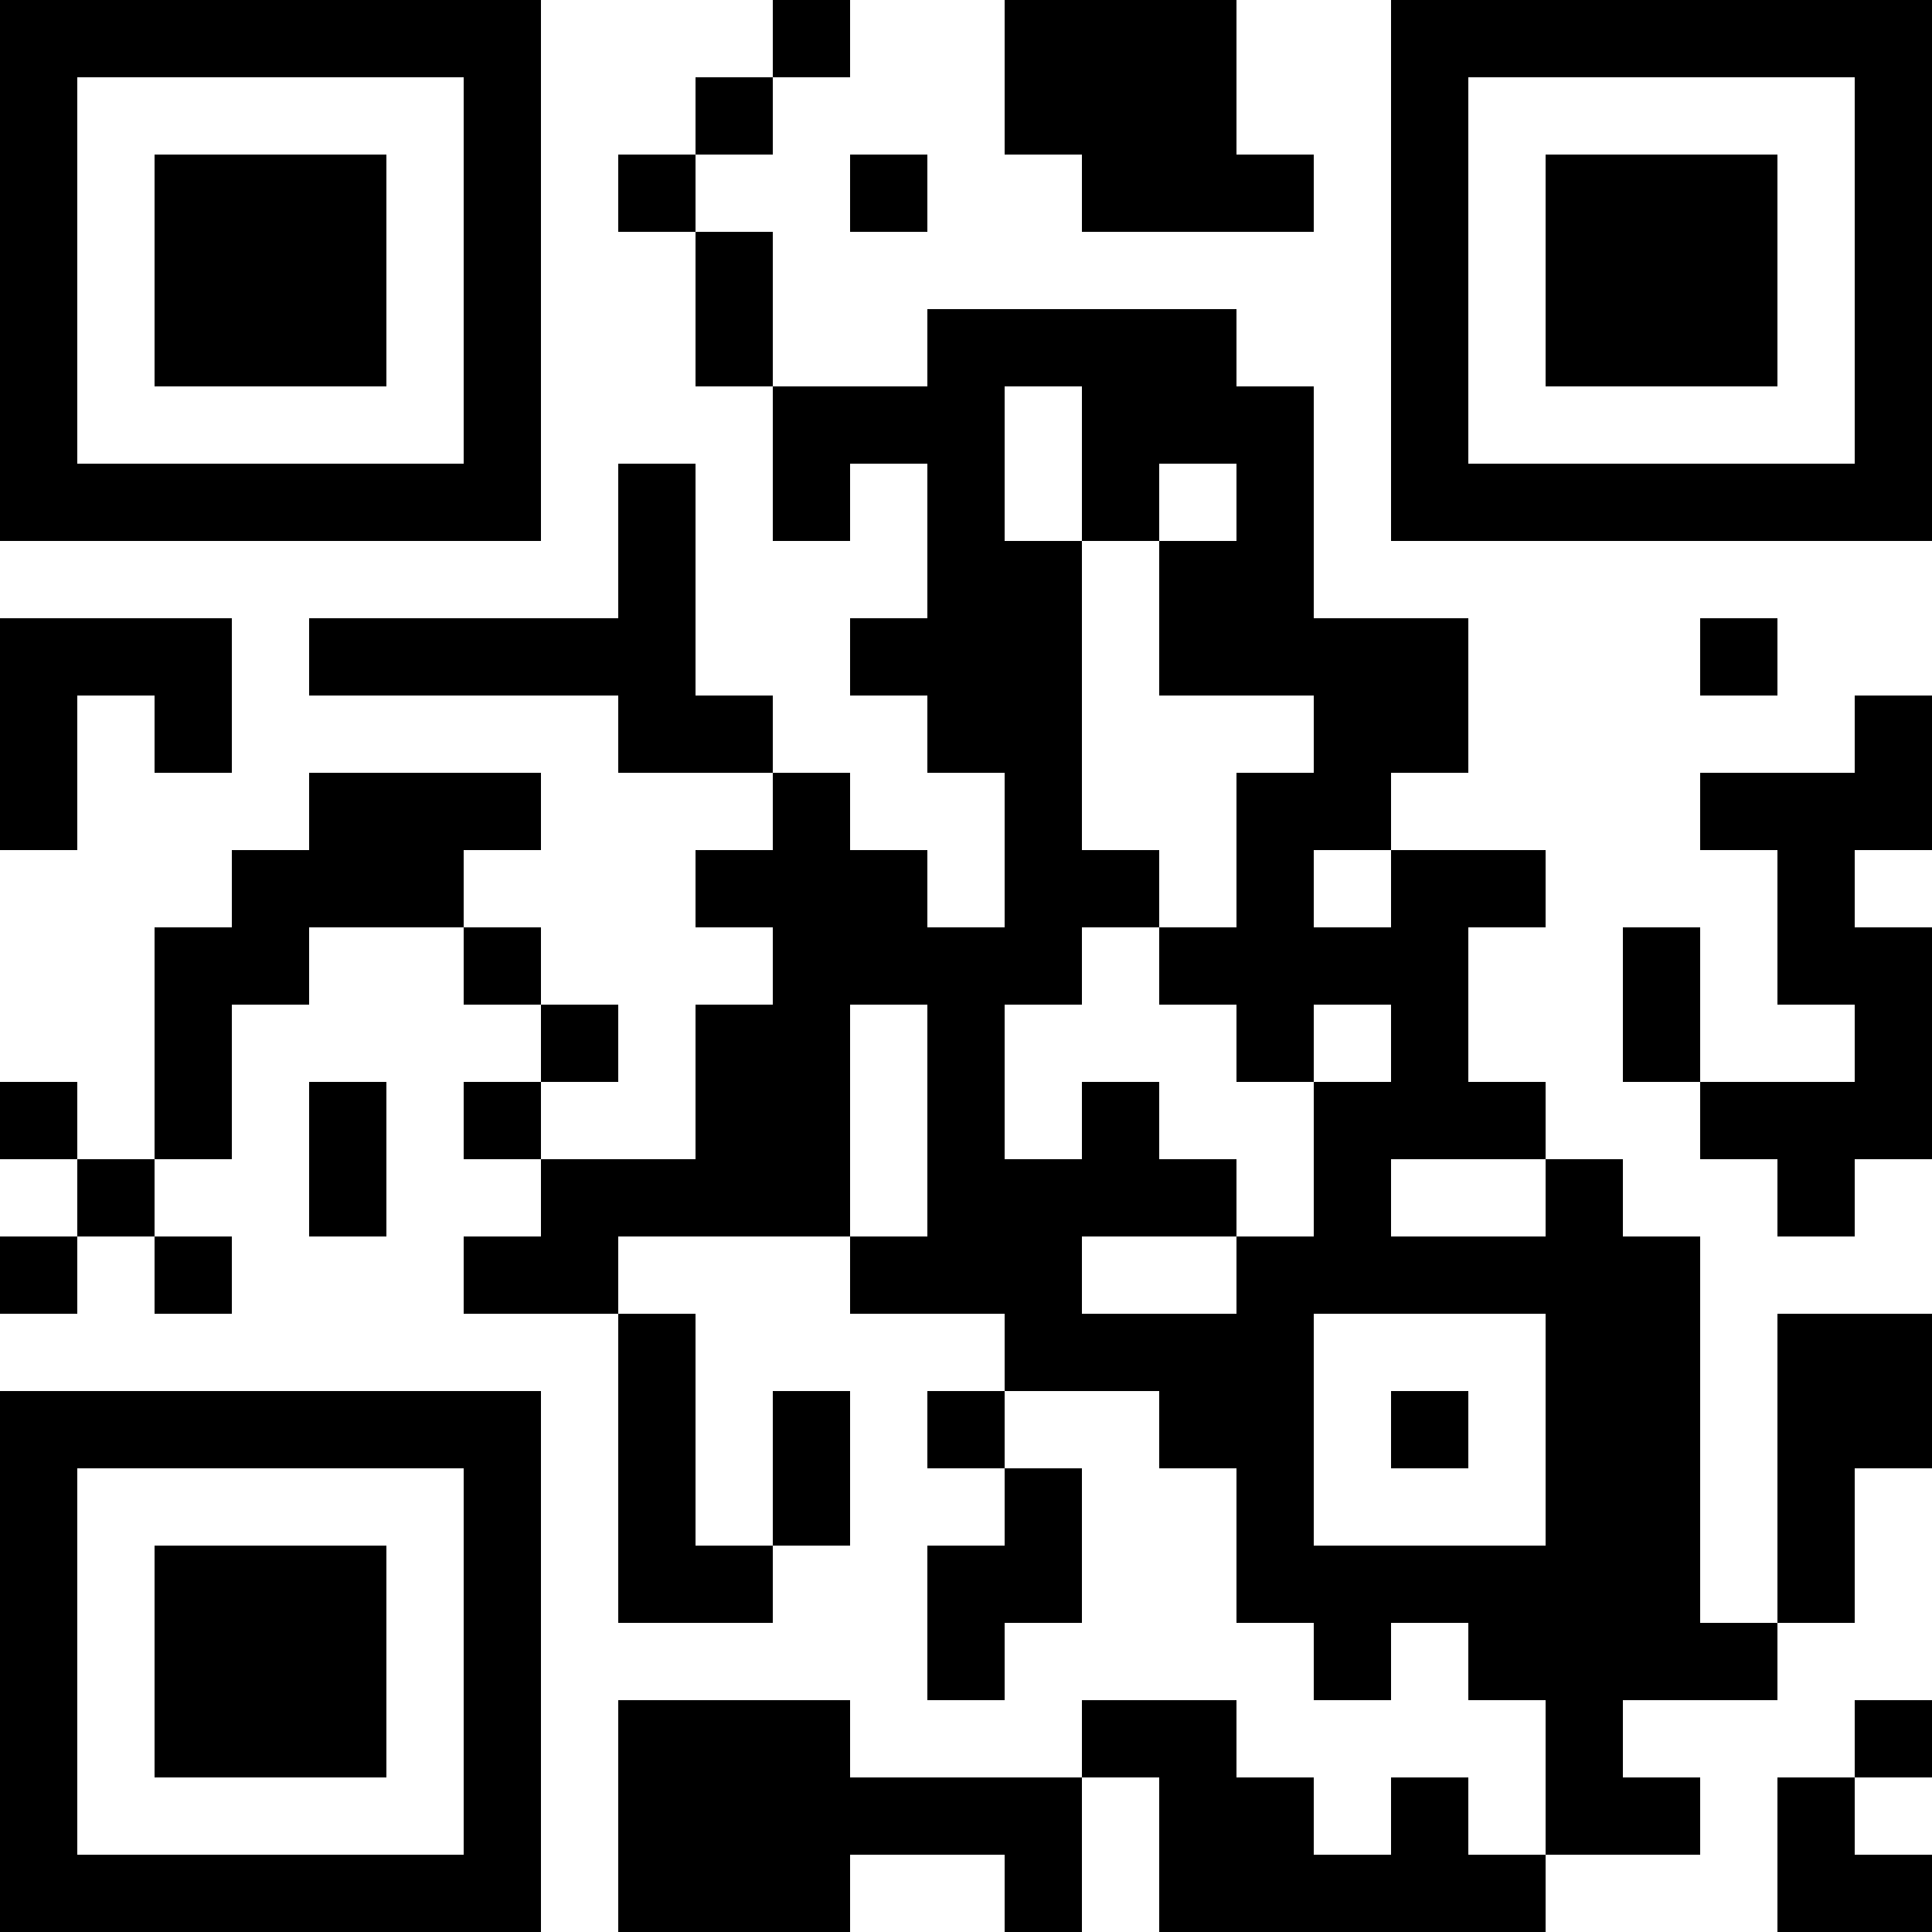 <svg xmlns="http://www.w3.org/2000/svg" width="120px" height="120px" viewBox="0 0 360 360"><path fill="#000000" stroke="transparent" d="M 0 0 l 14.4 0 l 0 14.4 l -14.4 0 l 0 -14.4 Z M 14.4 0 l 14.4 0 l 0 14.4 l -14.4 0 l 0 -14.4 Z M 28.8 0 l 14.4 0 l 0 14.4 l -14.4 0 l 0 -14.4 Z M 43.2 0 l 14.4 0 l 0 14.4 l -14.4 0 l 0 -14.4 Z M 57.6 0 l 14.4 0 l 0 14.4 l -14.4 0 l 0 -14.4 Z M 72 0 l 14.4 0 l 0 14.4 l -14.4 0 l 0 -14.4 Z M 86.4 0 l 14.4 0 l 0 14.4 l -14.4 0 l 0 -14.4 Z M 144 0 l 14.4 0 l 0 14.4 l -14.4 0 l 0 -14.4 Z M 187.2 0 l 14.4 0 l 0 14.4 l -14.4 0 l 0 -14.4 Z M 201.6 0 l 14.4 0 l 0 14.4 l -14.4 0 l 0 -14.4 Z M 216 0 l 14.4 0 l 0 14.4 l -14.4 0 l 0 -14.4 Z M 259.2 0 l 14.4 0 l 0 14.4 l -14.4 0 l 0 -14.4 Z M 273.6 0 l 14.4 0 l 0 14.4 l -14.4 0 l 0 -14.4 Z M 288 0 l 14.4 0 l 0 14.4 l -14.4 0 l 0 -14.4 Z M 302.4 0 l 14.4 0 l 0 14.4 l -14.4 0 l 0 -14.4 Z M 316.8 0 l 14.4 0 l 0 14.4 l -14.4 0 l 0 -14.4 Z M 331.2 0 l 14.4 0 l 0 14.4 l -14.4 0 l 0 -14.4 Z M 345.6 0 l 14.4 0 l 0 14.4 l -14.4 0 l 0 -14.4 Z M 0 14.4 l 14.4 0 l 0 14.4 l -14.4 0 l 0 -14.4 Z M 86.4 14.4 l 14.4 0 l 0 14.4 l -14.4 0 l 0 -14.4 Z M 129.6 14.4 l 14.4 0 l 0 14.4 l -14.4 0 l 0 -14.4 Z M 187.2 14.4 l 14.4 0 l 0 14.4 l -14.4 0 l 0 -14.4 Z M 201.6 14.4 l 14.4 0 l 0 14.4 l -14.4 0 l 0 -14.4 Z M 216 14.4 l 14.4 0 l 0 14.4 l -14.4 0 l 0 -14.4 Z M 259.2 14.4 l 14.4 0 l 0 14.4 l -14.4 0 l 0 -14.4 Z M 345.6 14.4 l 14.4 0 l 0 14.4 l -14.4 0 l 0 -14.4 Z M 0 28.8 l 14.4 0 l 0 14.4 l -14.4 0 l 0 -14.4 Z M 28.8 28.8 l 14.4 0 l 0 14.4 l -14.4 0 l 0 -14.4 Z M 43.2 28.8 l 14.4 0 l 0 14.4 l -14.4 0 l 0 -14.4 Z M 57.6 28.8 l 14.4 0 l 0 14.4 l -14.4 0 l 0 -14.4 Z M 86.4 28.8 l 14.4 0 l 0 14.4 l -14.4 0 l 0 -14.4 Z M 115.2 28.8 l 14.4 0 l 0 14.4 l -14.4 0 l 0 -14.4 Z M 158.4 28.8 l 14.4 0 l 0 14.4 l -14.4 0 l 0 -14.4 Z M 201.6 28.8 l 14.4 0 l 0 14.4 l -14.4 0 l 0 -14.4 Z M 216 28.8 l 14.4 0 l 0 14.4 l -14.4 0 l 0 -14.4 Z M 230.4 28.8 l 14.4 0 l 0 14.4 l -14.4 0 l 0 -14.4 Z M 259.2 28.8 l 14.4 0 l 0 14.4 l -14.4 0 l 0 -14.4 Z M 288 28.8 l 14.4 0 l 0 14.4 l -14.4 0 l 0 -14.4 Z M 302.4 28.8 l 14.4 0 l 0 14.4 l -14.4 0 l 0 -14.4 Z M 316.8 28.8 l 14.4 0 l 0 14.4 l -14.4 0 l 0 -14.4 Z M 345.6 28.8 l 14.4 0 l 0 14.4 l -14.4 0 l 0 -14.4 Z M 0 43.2 l 14.4 0 l 0 14.4 l -14.4 0 l 0 -14.4 Z M 28.8 43.2 l 14.4 0 l 0 14.4 l -14.4 0 l 0 -14.4 Z M 43.2 43.2 l 14.4 0 l 0 14.4 l -14.4 0 l 0 -14.4 Z M 57.6 43.2 l 14.4 0 l 0 14.4 l -14.4 0 l 0 -14.4 Z M 86.4 43.2 l 14.4 0 l 0 14.4 l -14.4 0 l 0 -14.4 Z M 129.6 43.2 l 14.4 0 l 0 14.4 l -14.4 0 l 0 -14.4 Z M 259.2 43.2 l 14.4 0 l 0 14.4 l -14.4 0 l 0 -14.4 Z M 288 43.2 l 14.4 0 l 0 14.4 l -14.4 0 l 0 -14.4 Z M 302.4 43.2 l 14.4 0 l 0 14.4 l -14.4 0 l 0 -14.4 Z M 316.8 43.2 l 14.4 0 l 0 14.4 l -14.4 0 l 0 -14.4 Z M 345.6 43.2 l 14.4 0 l 0 14.4 l -14.4 0 l 0 -14.4 Z M 0 57.6 l 14.4 0 l 0 14.4 l -14.4 0 l 0 -14.4 Z M 28.8 57.6 l 14.4 0 l 0 14.4 l -14.4 0 l 0 -14.4 Z M 43.2 57.6 l 14.4 0 l 0 14.4 l -14.4 0 l 0 -14.4 Z M 57.6 57.6 l 14.4 0 l 0 14.4 l -14.4 0 l 0 -14.4 Z M 86.4 57.6 l 14.4 0 l 0 14.4 l -14.4 0 l 0 -14.4 Z M 129.6 57.6 l 14.4 0 l 0 14.4 l -14.4 0 l 0 -14.4 Z M 172.8 57.6 l 14.4 0 l 0 14.4 l -14.4 0 l 0 -14.4 Z M 187.2 57.6 l 14.4 0 l 0 14.4 l -14.4 0 l 0 -14.4 Z M 201.6 57.6 l 14.4 0 l 0 14.4 l -14.4 0 l 0 -14.4 Z M 216 57.6 l 14.4 0 l 0 14.4 l -14.4 0 l 0 -14.4 Z M 259.2 57.6 l 14.4 0 l 0 14.4 l -14.4 0 l 0 -14.4 Z M 288 57.6 l 14.4 0 l 0 14.4 l -14.4 0 l 0 -14.4 Z M 302.4 57.6 l 14.4 0 l 0 14.4 l -14.4 0 l 0 -14.4 Z M 316.8 57.6 l 14.4 0 l 0 14.4 l -14.4 0 l 0 -14.4 Z M 345.6 57.6 l 14.4 0 l 0 14.4 l -14.4 0 l 0 -14.4 Z M 0 72 l 14.4 0 l 0 14.4 l -14.4 0 l 0 -14.4 Z M 86.4 72 l 14.4 0 l 0 14.4 l -14.4 0 l 0 -14.4 Z M 144 72 l 14.4 0 l 0 14.4 l -14.4 0 l 0 -14.4 Z M 158.4 72 l 14.4 0 l 0 14.4 l -14.4 0 l 0 -14.4 Z M 172.8 72 l 14.4 0 l 0 14.4 l -14.4 0 l 0 -14.4 Z M 201.6 72 l 14.4 0 l 0 14.4 l -14.4 0 l 0 -14.4 Z M 216 72 l 14.4 0 l 0 14.4 l -14.4 0 l 0 -14.4 Z M 230.4 72 l 14.4 0 l 0 14.4 l -14.4 0 l 0 -14.4 Z M 259.2 72 l 14.4 0 l 0 14.4 l -14.4 0 l 0 -14.4 Z M 345.6 72 l 14.4 0 l 0 14.4 l -14.4 0 l 0 -14.4 Z M 0 86.4 l 14.4 0 l 0 14.4 l -14.4 0 l 0 -14.4 Z M 14.4 86.4 l 14.4 0 l 0 14.4 l -14.4 0 l 0 -14.4 Z M 28.8 86.4 l 14.4 0 l 0 14.4 l -14.4 0 l 0 -14.4 Z M 43.2 86.4 l 14.4 0 l 0 14.4 l -14.4 0 l 0 -14.4 Z M 57.6 86.4 l 14.4 0 l 0 14.4 l -14.4 0 l 0 -14.4 Z M 72 86.4 l 14.4 0 l 0 14.4 l -14.4 0 l 0 -14.4 Z M 86.4 86.4 l 14.4 0 l 0 14.4 l -14.4 0 l 0 -14.4 Z M 115.2 86.4 l 14.4 0 l 0 14.4 l -14.4 0 l 0 -14.4 Z M 144 86.4 l 14.4 0 l 0 14.4 l -14.4 0 l 0 -14.4 Z M 172.8 86.4 l 14.4 0 l 0 14.4 l -14.4 0 l 0 -14.4 Z M 201.6 86.4 l 14.4 0 l 0 14.4 l -14.4 0 l 0 -14.4 Z M 230.4 86.4 l 14.4 0 l 0 14.4 l -14.4 0 l 0 -14.4 Z M 259.2 86.4 l 14.4 0 l 0 14.4 l -14.4 0 l 0 -14.4 Z M 273.6 86.4 l 14.4 0 l 0 14.4 l -14.4 0 l 0 -14.4 Z M 288 86.4 l 14.4 0 l 0 14.4 l -14.4 0 l 0 -14.4 Z M 302.4 86.4 l 14.4 0 l 0 14.4 l -14.4 0 l 0 -14.4 Z M 316.8 86.4 l 14.4 0 l 0 14.4 l -14.4 0 l 0 -14.4 Z M 331.2 86.4 l 14.4 0 l 0 14.4 l -14.4 0 l 0 -14.4 Z M 345.6 86.4 l 14.4 0 l 0 14.4 l -14.4 0 l 0 -14.4 Z M 115.2 100.8 l 14.4 0 l 0 14.4 l -14.4 0 l 0 -14.4 Z M 172.8 100.8 l 14.4 0 l 0 14.4 l -14.4 0 l 0 -14.4 Z M 187.2 100.8 l 14.4 0 l 0 14.4 l -14.4 0 l 0 -14.4 Z M 216 100.8 l 14.4 0 l 0 14.4 l -14.4 0 l 0 -14.4 Z M 230.4 100.8 l 14.4 0 l 0 14.4 l -14.4 0 l 0 -14.4 Z M 0 115.2 l 14.4 0 l 0 14.4 l -14.4 0 l 0 -14.4 Z M 14.4 115.2 l 14.4 0 l 0 14.4 l -14.4 0 l 0 -14.4 Z M 28.8 115.2 l 14.4 0 l 0 14.4 l -14.4 0 l 0 -14.4 Z M 57.6 115.2 l 14.4 0 l 0 14.4 l -14.4 0 l 0 -14.4 Z M 72 115.2 l 14.4 0 l 0 14.4 l -14.4 0 l 0 -14.4 Z M 86.4 115.2 l 14.4 0 l 0 14.4 l -14.4 0 l 0 -14.4 Z M 100.8 115.2 l 14.4 0 l 0 14.4 l -14.4 0 l 0 -14.4 Z M 115.2 115.2 l 14.4 0 l 0 14.4 l -14.4 0 l 0 -14.4 Z M 158.4 115.2 l 14.4 0 l 0 14.4 l -14.4 0 l 0 -14.4 Z M 172.8 115.2 l 14.4 0 l 0 14.4 l -14.4 0 l 0 -14.4 Z M 187.2 115.2 l 14.4 0 l 0 14.4 l -14.4 0 l 0 -14.4 Z M 216 115.2 l 14.4 0 l 0 14.4 l -14.4 0 l 0 -14.4 Z M 230.4 115.2 l 14.4 0 l 0 14.4 l -14.4 0 l 0 -14.4 Z M 244.8 115.2 l 14.4 0 l 0 14.4 l -14.4 0 l 0 -14.4 Z M 259.2 115.2 l 14.4 0 l 0 14.4 l -14.4 0 l 0 -14.4 Z M 316.8 115.2 l 14.4 0 l 0 14.4 l -14.4 0 l 0 -14.4 Z M 0 129.6 l 14.4 0 l 0 14.4 l -14.4 0 l 0 -14.4 Z M 28.8 129.6 l 14.4 0 l 0 14.4 l -14.4 0 l 0 -14.4 Z M 115.2 129.6 l 14.4 0 l 0 14.4 l -14.4 0 l 0 -14.4 Z M 129.6 129.6 l 14.4 0 l 0 14.4 l -14.4 0 l 0 -14.4 Z M 172.8 129.6 l 14.4 0 l 0 14.4 l -14.4 0 l 0 -14.4 Z M 187.2 129.6 l 14.4 0 l 0 14.4 l -14.4 0 l 0 -14.4 Z M 244.8 129.6 l 14.4 0 l 0 14.4 l -14.4 0 l 0 -14.4 Z M 259.2 129.6 l 14.4 0 l 0 14.4 l -14.4 0 l 0 -14.4 Z M 345.6 129.6 l 14.4 0 l 0 14.4 l -14.4 0 l 0 -14.4 Z M 0 144 l 14.4 0 l 0 14.4 l -14.4 0 l 0 -14.4 Z M 57.6 144 l 14.4 0 l 0 14.4 l -14.4 0 l 0 -14.4 Z M 72 144 l 14.4 0 l 0 14.4 l -14.4 0 l 0 -14.4 Z M 86.4 144 l 14.4 0 l 0 14.4 l -14.4 0 l 0 -14.4 Z M 144 144 l 14.4 0 l 0 14.4 l -14.4 0 l 0 -14.4 Z M 187.2 144 l 14.4 0 l 0 14.4 l -14.4 0 l 0 -14.4 Z M 230.4 144 l 14.4 0 l 0 14.4 l -14.4 0 l 0 -14.4 Z M 244.8 144 l 14.4 0 l 0 14.4 l -14.4 0 l 0 -14.4 Z M 316.8 144 l 14.4 0 l 0 14.4 l -14.4 0 l 0 -14.4 Z M 331.2 144 l 14.4 0 l 0 14.4 l -14.4 0 l 0 -14.4 Z M 345.6 144 l 14.4 0 l 0 14.4 l -14.4 0 l 0 -14.4 Z M 43.2 158.4 l 14.4 0 l 0 14.4 l -14.4 0 l 0 -14.4 Z M 57.6 158.4 l 14.4 0 l 0 14.4 l -14.4 0 l 0 -14.4 Z M 72 158.4 l 14.4 0 l 0 14.4 l -14.4 0 l 0 -14.4 Z M 129.6 158.4 l 14.4 0 l 0 14.4 l -14.4 0 l 0 -14.4 Z M 144 158.4 l 14.4 0 l 0 14.4 l -14.4 0 l 0 -14.4 Z M 158.4 158.4 l 14.4 0 l 0 14.4 l -14.4 0 l 0 -14.4 Z M 187.2 158.4 l 14.4 0 l 0 14.4 l -14.4 0 l 0 -14.4 Z M 201.6 158.4 l 14.4 0 l 0 14.4 l -14.4 0 l 0 -14.4 Z M 230.4 158.4 l 14.4 0 l 0 14.4 l -14.4 0 l 0 -14.4 Z M 259.2 158.4 l 14.4 0 l 0 14.4 l -14.4 0 l 0 -14.4 Z M 273.6 158.4 l 14.4 0 l 0 14.4 l -14.4 0 l 0 -14.4 Z M 331.2 158.4 l 14.4 0 l 0 14.4 l -14.4 0 l 0 -14.4 Z M 28.8 172.8 l 14.4 0 l 0 14.4 l -14.4 0 l 0 -14.4 Z M 43.2 172.8 l 14.4 0 l 0 14.4 l -14.4 0 l 0 -14.4 Z M 86.4 172.8 l 14.4 0 l 0 14.4 l -14.4 0 l 0 -14.4 Z M 144 172.8 l 14.4 0 l 0 14.4 l -14.4 0 l 0 -14.4 Z M 158.4 172.8 l 14.4 0 l 0 14.4 l -14.4 0 l 0 -14.4 Z M 172.8 172.8 l 14.4 0 l 0 14.4 l -14.4 0 l 0 -14.4 Z M 187.2 172.8 l 14.4 0 l 0 14.4 l -14.4 0 l 0 -14.4 Z M 216 172.8 l 14.4 0 l 0 14.4 l -14.4 0 l 0 -14.4 Z M 230.4 172.8 l 14.4 0 l 0 14.4 l -14.4 0 l 0 -14.4 Z M 244.8 172.8 l 14.4 0 l 0 14.4 l -14.4 0 l 0 -14.4 Z M 259.2 172.8 l 14.4 0 l 0 14.4 l -14.4 0 l 0 -14.4 Z M 302.4 172.8 l 14.4 0 l 0 14.4 l -14.4 0 l 0 -14.4 Z M 331.2 172.8 l 14.4 0 l 0 14.4 l -14.4 0 l 0 -14.4 Z M 345.6 172.8 l 14.4 0 l 0 14.4 l -14.4 0 l 0 -14.4 Z M 28.8 187.2 l 14.4 0 l 0 14.4 l -14.4 0 l 0 -14.4 Z M 100.8 187.2 l 14.4 0 l 0 14.4 l -14.4 0 l 0 -14.4 Z M 129.6 187.2 l 14.4 0 l 0 14.4 l -14.4 0 l 0 -14.4 Z M 144 187.2 l 14.4 0 l 0 14.4 l -14.4 0 l 0 -14.4 Z M 172.8 187.2 l 14.4 0 l 0 14.4 l -14.4 0 l 0 -14.4 Z M 230.4 187.2 l 14.4 0 l 0 14.4 l -14.4 0 l 0 -14.4 Z M 259.2 187.2 l 14.4 0 l 0 14.4 l -14.4 0 l 0 -14.4 Z M 302.4 187.2 l 14.4 0 l 0 14.4 l -14.4 0 l 0 -14.4 Z M 345.6 187.2 l 14.4 0 l 0 14.4 l -14.4 0 l 0 -14.4 Z M 0 201.6 l 14.4 0 l 0 14.4 l -14.4 0 l 0 -14.4 Z M 28.8 201.6 l 14.4 0 l 0 14.4 l -14.4 0 l 0 -14.4 Z M 57.6 201.6 l 14.4 0 l 0 14.4 l -14.4 0 l 0 -14.4 Z M 86.4 201.6 l 14.4 0 l 0 14.4 l -14.4 0 l 0 -14.4 Z M 129.6 201.6 l 14.4 0 l 0 14.4 l -14.4 0 l 0 -14.4 Z M 144 201.6 l 14.4 0 l 0 14.4 l -14.4 0 l 0 -14.4 Z M 172.8 201.6 l 14.4 0 l 0 14.4 l -14.4 0 l 0 -14.4 Z M 201.6 201.6 l 14.4 0 l 0 14.4 l -14.4 0 l 0 -14.4 Z M 244.8 201.6 l 14.4 0 l 0 14.4 l -14.4 0 l 0 -14.4 Z M 259.2 201.6 l 14.4 0 l 0 14.4 l -14.4 0 l 0 -14.4 Z M 273.6 201.6 l 14.4 0 l 0 14.4 l -14.4 0 l 0 -14.4 Z M 316.8 201.6 l 14.4 0 l 0 14.4 l -14.4 0 l 0 -14.4 Z M 331.2 201.6 l 14.4 0 l 0 14.4 l -14.4 0 l 0 -14.4 Z M 345.6 201.6 l 14.4 0 l 0 14.4 l -14.4 0 l 0 -14.4 Z M 14.4 216 l 14.4 0 l 0 14.4 l -14.4 0 l 0 -14.4 Z M 57.6 216 l 14.4 0 l 0 14.4 l -14.4 0 l 0 -14.4 Z M 100.8 216 l 14.4 0 l 0 14.4 l -14.4 0 l 0 -14.4 Z M 115.2 216 l 14.4 0 l 0 14.4 l -14.4 0 l 0 -14.4 Z M 129.6 216 l 14.4 0 l 0 14.4 l -14.4 0 l 0 -14.4 Z M 144 216 l 14.4 0 l 0 14.4 l -14.4 0 l 0 -14.4 Z M 172.8 216 l 14.4 0 l 0 14.4 l -14.4 0 l 0 -14.4 Z M 187.2 216 l 14.4 0 l 0 14.4 l -14.4 0 l 0 -14.4 Z M 201.6 216 l 14.4 0 l 0 14.4 l -14.4 0 l 0 -14.4 Z M 216 216 l 14.4 0 l 0 14.4 l -14.4 0 l 0 -14.4 Z M 244.8 216 l 14.4 0 l 0 14.4 l -14.4 0 l 0 -14.4 Z M 288 216 l 14.4 0 l 0 14.4 l -14.4 0 l 0 -14.4 Z M 331.2 216 l 14.4 0 l 0 14.4 l -14.4 0 l 0 -14.4 Z M 0 230.4 l 14.4 0 l 0 14.4 l -14.4 0 l 0 -14.4 Z M 28.8 230.4 l 14.4 0 l 0 14.4 l -14.4 0 l 0 -14.4 Z M 86.4 230.4 l 14.4 0 l 0 14.4 l -14.4 0 l 0 -14.4 Z M 100.8 230.4 l 14.4 0 l 0 14.4 l -14.4 0 l 0 -14.4 Z M 158.4 230.4 l 14.4 0 l 0 14.4 l -14.4 0 l 0 -14.4 Z M 172.8 230.4 l 14.4 0 l 0 14.4 l -14.4 0 l 0 -14.4 Z M 187.2 230.4 l 14.4 0 l 0 14.4 l -14.4 0 l 0 -14.4 Z M 230.4 230.4 l 14.4 0 l 0 14.4 l -14.4 0 l 0 -14.4 Z M 244.8 230.4 l 14.4 0 l 0 14.4 l -14.4 0 l 0 -14.4 Z M 259.2 230.4 l 14.4 0 l 0 14.4 l -14.4 0 l 0 -14.4 Z M 273.6 230.4 l 14.4 0 l 0 14.4 l -14.4 0 l 0 -14.4 Z M 288 230.4 l 14.4 0 l 0 14.4 l -14.4 0 l 0 -14.4 Z M 302.4 230.4 l 14.4 0 l 0 14.4 l -14.4 0 l 0 -14.4 Z M 115.2 244.8 l 14.4 0 l 0 14.4 l -14.4 0 l 0 -14.4 Z M 187.2 244.8 l 14.4 0 l 0 14.4 l -14.4 0 l 0 -14.4 Z M 201.6 244.8 l 14.4 0 l 0 14.4 l -14.4 0 l 0 -14.4 Z M 216 244.8 l 14.4 0 l 0 14.4 l -14.4 0 l 0 -14.4 Z M 230.4 244.8 l 14.4 0 l 0 14.4 l -14.4 0 l 0 -14.4 Z M 288 244.8 l 14.4 0 l 0 14.4 l -14.4 0 l 0 -14.4 Z M 302.4 244.8 l 14.4 0 l 0 14.4 l -14.4 0 l 0 -14.4 Z M 331.2 244.8 l 14.4 0 l 0 14.4 l -14.4 0 l 0 -14.4 Z M 345.6 244.8 l 14.4 0 l 0 14.4 l -14.4 0 l 0 -14.4 Z M 0 259.2 l 14.4 0 l 0 14.4 l -14.4 0 l 0 -14.4 Z M 14.4 259.2 l 14.4 0 l 0 14.4 l -14.4 0 l 0 -14.4 Z M 28.8 259.2 l 14.4 0 l 0 14.4 l -14.4 0 l 0 -14.4 Z M 43.2 259.2 l 14.4 0 l 0 14.4 l -14.4 0 l 0 -14.4 Z M 57.6 259.2 l 14.4 0 l 0 14.4 l -14.4 0 l 0 -14.4 Z M 72 259.2 l 14.4 0 l 0 14.4 l -14.4 0 l 0 -14.4 Z M 86.4 259.2 l 14.4 0 l 0 14.4 l -14.4 0 l 0 -14.4 Z M 115.2 259.2 l 14.4 0 l 0 14.4 l -14.4 0 l 0 -14.4 Z M 144 259.2 l 14.4 0 l 0 14.4 l -14.4 0 l 0 -14.4 Z M 172.8 259.2 l 14.4 0 l 0 14.4 l -14.4 0 l 0 -14.4 Z M 216 259.2 l 14.4 0 l 0 14.4 l -14.4 0 l 0 -14.4 Z M 230.4 259.2 l 14.4 0 l 0 14.4 l -14.4 0 l 0 -14.4 Z M 259.2 259.2 l 14.4 0 l 0 14.4 l -14.4 0 l 0 -14.4 Z M 288 259.2 l 14.4 0 l 0 14.4 l -14.4 0 l 0 -14.4 Z M 302.4 259.2 l 14.4 0 l 0 14.4 l -14.4 0 l 0 -14.4 Z M 331.2 259.2 l 14.4 0 l 0 14.4 l -14.4 0 l 0 -14.4 Z M 345.6 259.2 l 14.4 0 l 0 14.4 l -14.4 0 l 0 -14.4 Z M 0 273.6 l 14.4 0 l 0 14.4 l -14.4 0 l 0 -14.4 Z M 86.4 273.6 l 14.4 0 l 0 14.4 l -14.4 0 l 0 -14.4 Z M 115.2 273.6 l 14.4 0 l 0 14.4 l -14.4 0 l 0 -14.4 Z M 144 273.6 l 14.4 0 l 0 14.4 l -14.4 0 l 0 -14.4 Z M 187.2 273.6 l 14.4 0 l 0 14.4 l -14.4 0 l 0 -14.4 Z M 230.4 273.6 l 14.4 0 l 0 14.4 l -14.4 0 l 0 -14.4 Z M 288 273.6 l 14.4 0 l 0 14.4 l -14.4 0 l 0 -14.4 Z M 302.4 273.6 l 14.4 0 l 0 14.4 l -14.4 0 l 0 -14.4 Z M 331.2 273.6 l 14.4 0 l 0 14.4 l -14.4 0 l 0 -14.4 Z M 0 288 l 14.4 0 l 0 14.4 l -14.4 0 l 0 -14.4 Z M 28.8 288 l 14.4 0 l 0 14.4 l -14.4 0 l 0 -14.4 Z M 43.2 288 l 14.4 0 l 0 14.4 l -14.4 0 l 0 -14.4 Z M 57.6 288 l 14.4 0 l 0 14.4 l -14.4 0 l 0 -14.4 Z M 86.4 288 l 14.4 0 l 0 14.4 l -14.4 0 l 0 -14.4 Z M 115.2 288 l 14.4 0 l 0 14.4 l -14.4 0 l 0 -14.4 Z M 129.6 288 l 14.4 0 l 0 14.4 l -14.4 0 l 0 -14.4 Z M 172.8 288 l 14.4 0 l 0 14.4 l -14.4 0 l 0 -14.4 Z M 187.2 288 l 14.4 0 l 0 14.4 l -14.4 0 l 0 -14.4 Z M 230.4 288 l 14.4 0 l 0 14.4 l -14.4 0 l 0 -14.4 Z M 244.8 288 l 14.4 0 l 0 14.4 l -14.4 0 l 0 -14.4 Z M 259.2 288 l 14.4 0 l 0 14.4 l -14.4 0 l 0 -14.4 Z M 273.6 288 l 14.4 0 l 0 14.4 l -14.4 0 l 0 -14.4 Z M 288 288 l 14.4 0 l 0 14.4 l -14.4 0 l 0 -14.4 Z M 302.4 288 l 14.4 0 l 0 14.4 l -14.4 0 l 0 -14.4 Z M 331.2 288 l 14.4 0 l 0 14.4 l -14.4 0 l 0 -14.4 Z M 0 302.4 l 14.4 0 l 0 14.4 l -14.4 0 l 0 -14.4 Z M 28.8 302.4 l 14.4 0 l 0 14.4 l -14.4 0 l 0 -14.4 Z M 43.2 302.4 l 14.4 0 l 0 14.4 l -14.4 0 l 0 -14.4 Z M 57.6 302.4 l 14.4 0 l 0 14.4 l -14.4 0 l 0 -14.4 Z M 86.4 302.4 l 14.4 0 l 0 14.4 l -14.4 0 l 0 -14.4 Z M 172.8 302.4 l 14.4 0 l 0 14.4 l -14.4 0 l 0 -14.4 Z M 244.8 302.4 l 14.4 0 l 0 14.4 l -14.4 0 l 0 -14.4 Z M 273.6 302.4 l 14.4 0 l 0 14.4 l -14.4 0 l 0 -14.4 Z M 288 302.4 l 14.4 0 l 0 14.4 l -14.4 0 l 0 -14.4 Z M 302.4 302.4 l 14.4 0 l 0 14.4 l -14.4 0 l 0 -14.4 Z M 316.8 302.4 l 14.4 0 l 0 14.4 l -14.4 0 l 0 -14.4 Z M 0 316.8 l 14.4 0 l 0 14.4 l -14.4 0 l 0 -14.4 Z M 28.8 316.8 l 14.4 0 l 0 14.4 l -14.4 0 l 0 -14.4 Z M 43.2 316.8 l 14.4 0 l 0 14.4 l -14.4 0 l 0 -14.4 Z M 57.6 316.8 l 14.4 0 l 0 14.4 l -14.4 0 l 0 -14.4 Z M 86.4 316.8 l 14.4 0 l 0 14.4 l -14.4 0 l 0 -14.4 Z M 115.2 316.8 l 14.4 0 l 0 14.4 l -14.4 0 l 0 -14.4 Z M 129.6 316.8 l 14.4 0 l 0 14.4 l -14.4 0 l 0 -14.4 Z M 144 316.8 l 14.4 0 l 0 14.4 l -14.4 0 l 0 -14.4 Z M 201.6 316.8 l 14.4 0 l 0 14.4 l -14.4 0 l 0 -14.4 Z M 216 316.8 l 14.4 0 l 0 14.4 l -14.4 0 l 0 -14.4 Z M 288 316.8 l 14.4 0 l 0 14.4 l -14.4 0 l 0 -14.4 Z M 345.6 316.8 l 14.4 0 l 0 14.4 l -14.4 0 l 0 -14.4 Z M 0 331.2 l 14.4 0 l 0 14.4 l -14.4 0 l 0 -14.4 Z M 86.4 331.2 l 14.4 0 l 0 14.4 l -14.4 0 l 0 -14.4 Z M 115.2 331.2 l 14.4 0 l 0 14.4 l -14.4 0 l 0 -14.4 Z M 129.6 331.2 l 14.4 0 l 0 14.4 l -14.4 0 l 0 -14.4 Z M 144 331.2 l 14.4 0 l 0 14.4 l -14.4 0 l 0 -14.4 Z M 158.4 331.2 l 14.4 0 l 0 14.4 l -14.4 0 l 0 -14.4 Z M 172.8 331.2 l 14.4 0 l 0 14.4 l -14.4 0 l 0 -14.4 Z M 187.2 331.2 l 14.4 0 l 0 14.4 l -14.4 0 l 0 -14.4 Z M 216 331.2 l 14.4 0 l 0 14.4 l -14.4 0 l 0 -14.4 Z M 230.4 331.2 l 14.4 0 l 0 14.4 l -14.4 0 l 0 -14.4 Z M 259.2 331.2 l 14.4 0 l 0 14.4 l -14.4 0 l 0 -14.4 Z M 288 331.2 l 14.4 0 l 0 14.4 l -14.4 0 l 0 -14.4 Z M 302.4 331.2 l 14.4 0 l 0 14.4 l -14.4 0 l 0 -14.4 Z M 331.2 331.2 l 14.4 0 l 0 14.4 l -14.4 0 l 0 -14.4 Z M 0 345.6 l 14.4 0 l 0 14.4 l -14.4 0 l 0 -14.4 Z M 14.4 345.6 l 14.4 0 l 0 14.4 l -14.4 0 l 0 -14.4 Z M 28.8 345.6 l 14.4 0 l 0 14.4 l -14.4 0 l 0 -14.4 Z M 43.2 345.6 l 14.4 0 l 0 14.4 l -14.4 0 l 0 -14.4 Z M 57.6 345.6 l 14.4 0 l 0 14.4 l -14.4 0 l 0 -14.4 Z M 72 345.6 l 14.4 0 l 0 14.4 l -14.4 0 l 0 -14.4 Z M 86.4 345.6 l 14.4 0 l 0 14.4 l -14.4 0 l 0 -14.4 Z M 115.2 345.6 l 14.4 0 l 0 14.4 l -14.4 0 l 0 -14.4 Z M 129.6 345.6 l 14.4 0 l 0 14.4 l -14.4 0 l 0 -14.4 Z M 144 345.6 l 14.4 0 l 0 14.4 l -14.4 0 l 0 -14.4 Z M 187.2 345.6 l 14.4 0 l 0 14.4 l -14.4 0 l 0 -14.4 Z M 216 345.6 l 14.4 0 l 0 14.4 l -14.4 0 l 0 -14.4 Z M 230.4 345.6 l 14.4 0 l 0 14.4 l -14.4 0 l 0 -14.4 Z M 244.8 345.6 l 14.4 0 l 0 14.4 l -14.4 0 l 0 -14.4 Z M 259.2 345.6 l 14.4 0 l 0 14.4 l -14.4 0 l 0 -14.4 Z M 273.6 345.6 l 14.4 0 l 0 14.4 l -14.4 0 l 0 -14.4 Z M 331.2 345.6 l 14.4 0 l 0 14.4 l -14.4 0 l 0 -14.4 Z M 345.6 345.6 l 14.4 0 l 0 14.4 l -14.4 0 l 0 -14.4 Z" /></svg>